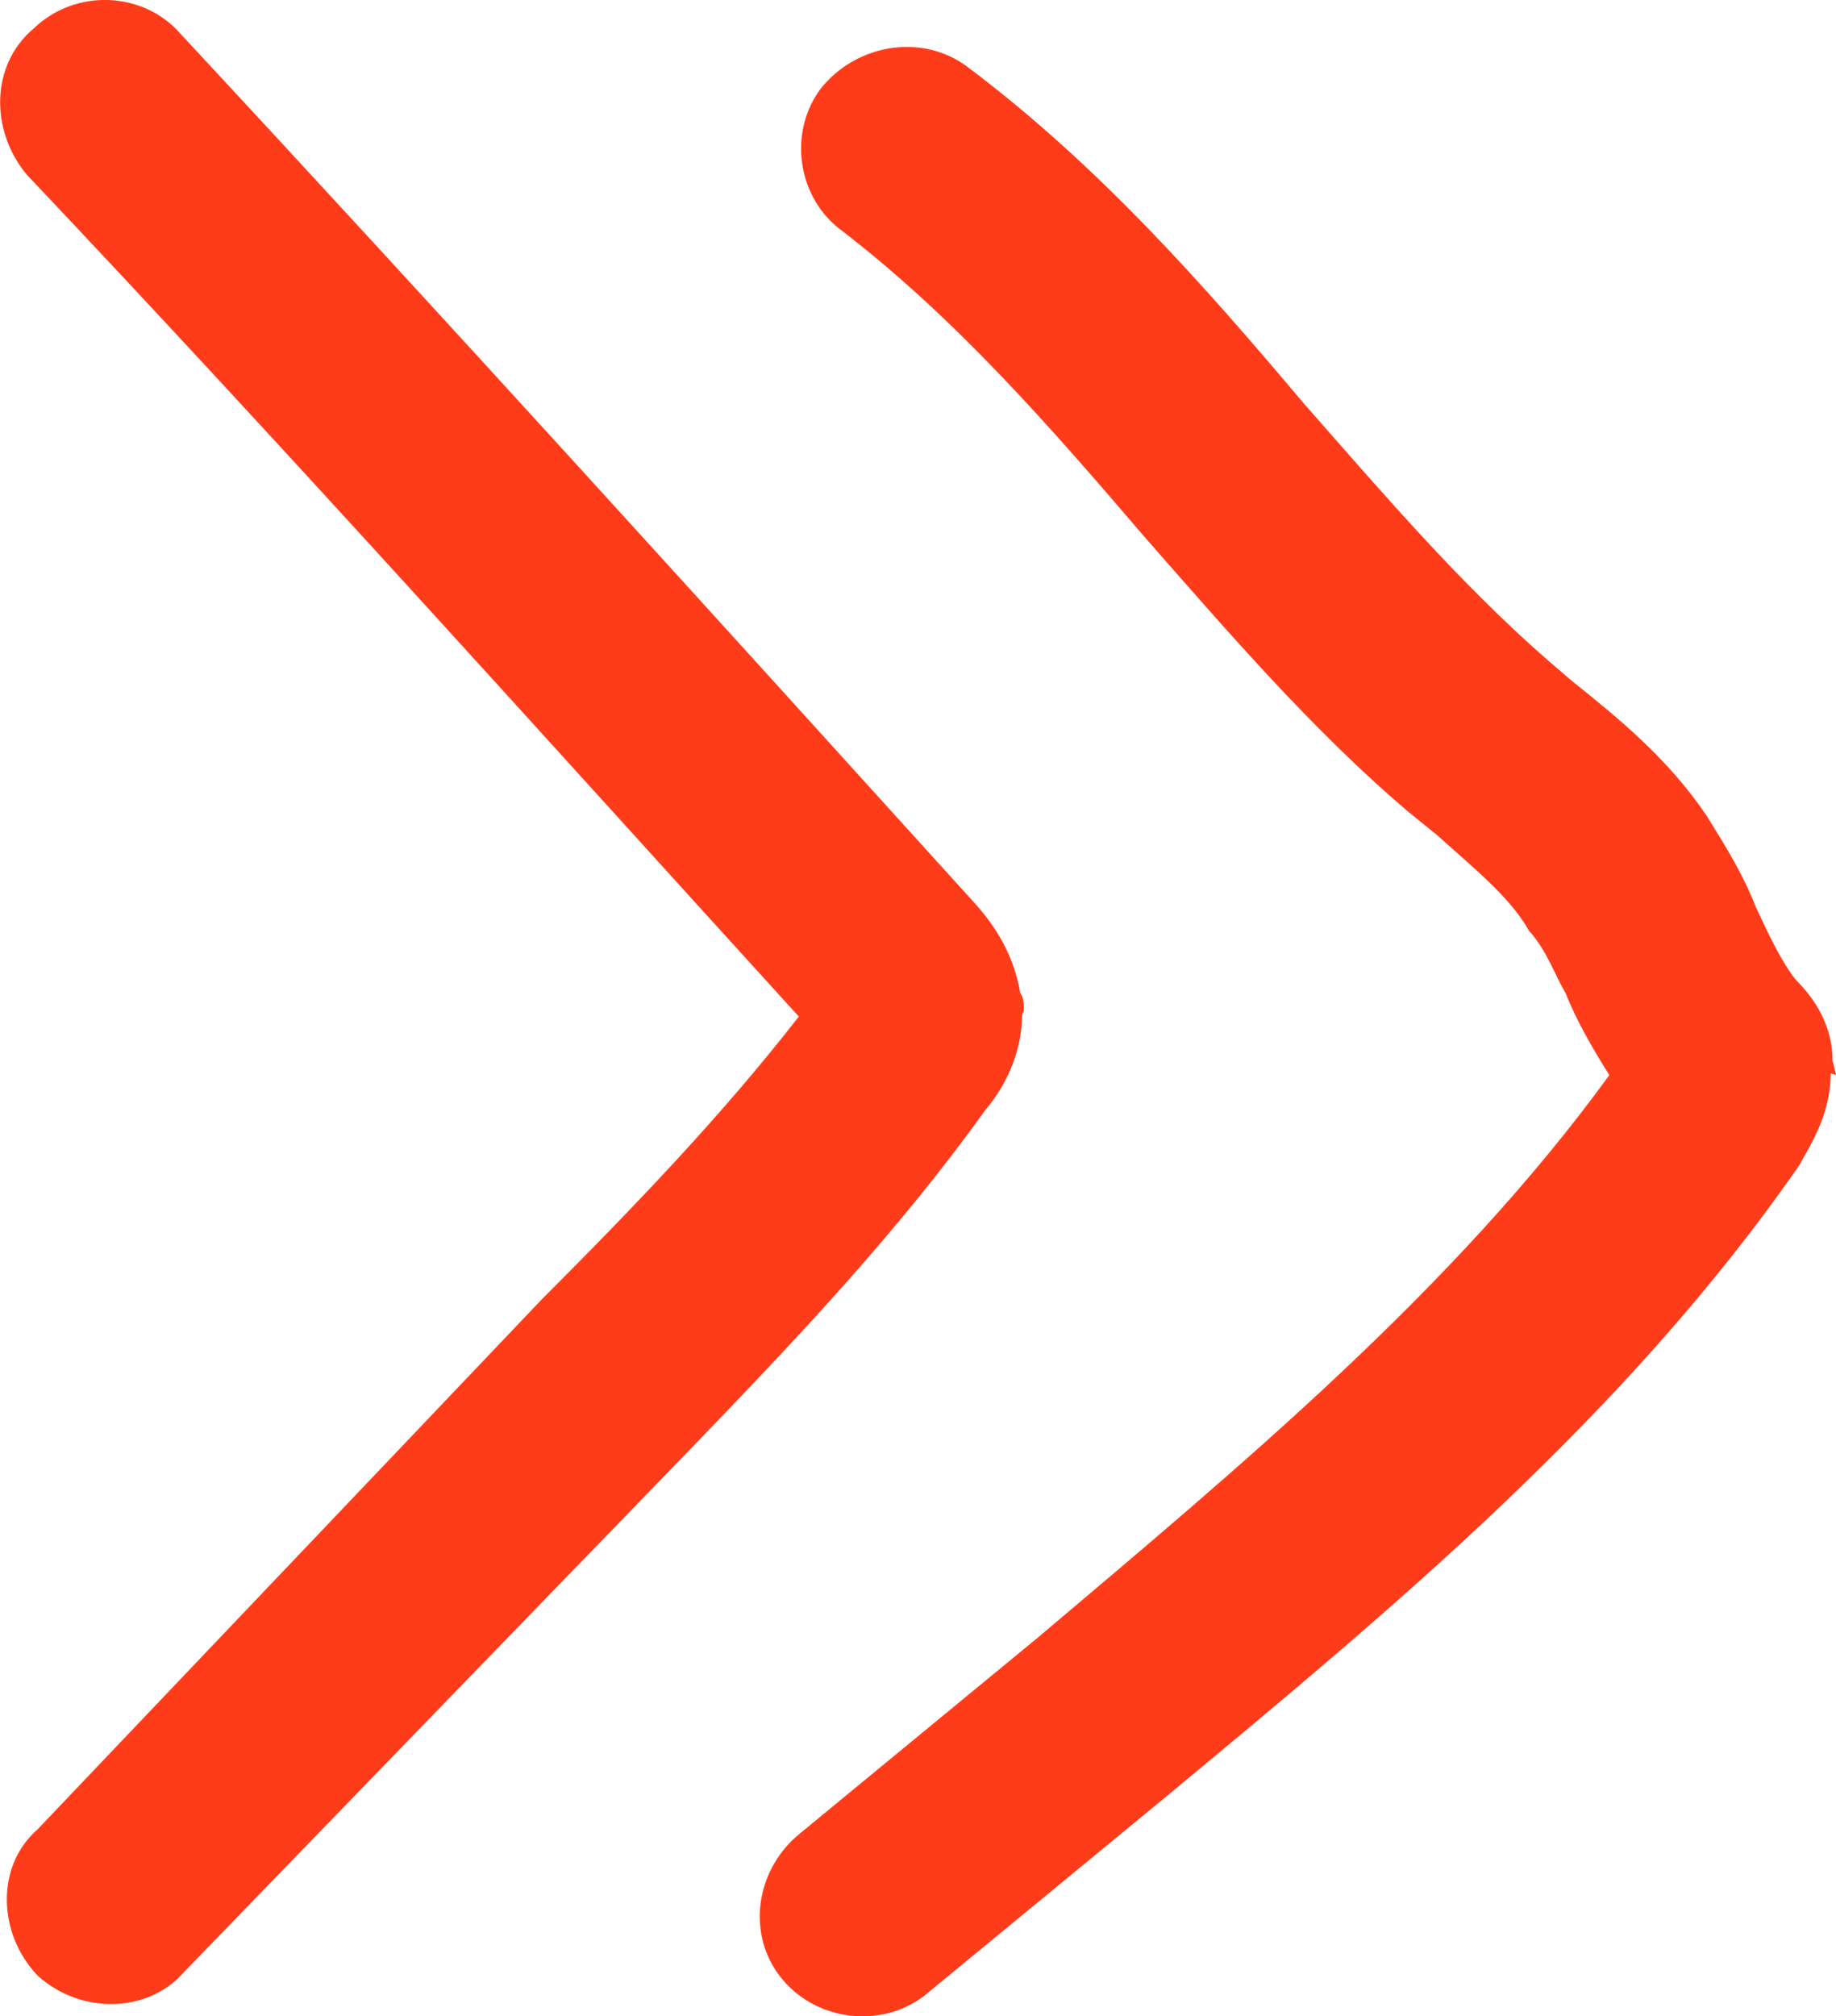 <svg xmlns="http://www.w3.org/2000/svg" viewBox="-1310.812 696.844 10.035 11.016"><path d="M-1305.226 702.388c0 .26-.14.45-.2.52-.48.67-1.05 1.27-1.6 1.84l-2.78 2.87c-.2.23-.57.23-.8.02-.22-.23-.23-.6 0-.8l2.76-2.9c.5-.5.98-1 1.4-1.54-1.42-1.56-2.8-3.1-4.22-4.6-.2-.24-.2-.6.04-.8.23-.22.6-.2.8.03 1.46 1.57 2.9 3.16 4.35 4.76.07.08.2.24.24.48.02.03.02.06.02.1l-.01.02z" fill="#ff3c19"/><path d="M-1300.806 702.708c0 .24-.13.42-.17.5-.95 1.37-2.23 2.43-3.46 3.45l-1.3 1.07c-.23.2-.6.17-.8-.07-.2-.24-.15-.6.1-.8l1.3-1.07c1.1-.93 2.27-1.9 3.12-3.07-.1-.16-.18-.3-.24-.45-.06-.1-.1-.23-.2-.34-.1-.18-.3-.34-.5-.52l-.16-.13c-.53-.45-1-1-1.44-1.5-.53-.62-1.04-1.2-1.65-1.67-.25-.18-.3-.54-.12-.78.2-.25.56-.3.8-.12.72.54 1.3 1.2 1.84 1.84.44.5.85.98 1.33 1.4l.14.12c.25.2.52.42.73.73.1.16.2.32.27.5.07.15.14.3.22.4.07.07.2.22.2.44l.02.08-.03-.01z" fill="#ff3c19"/></svg>

